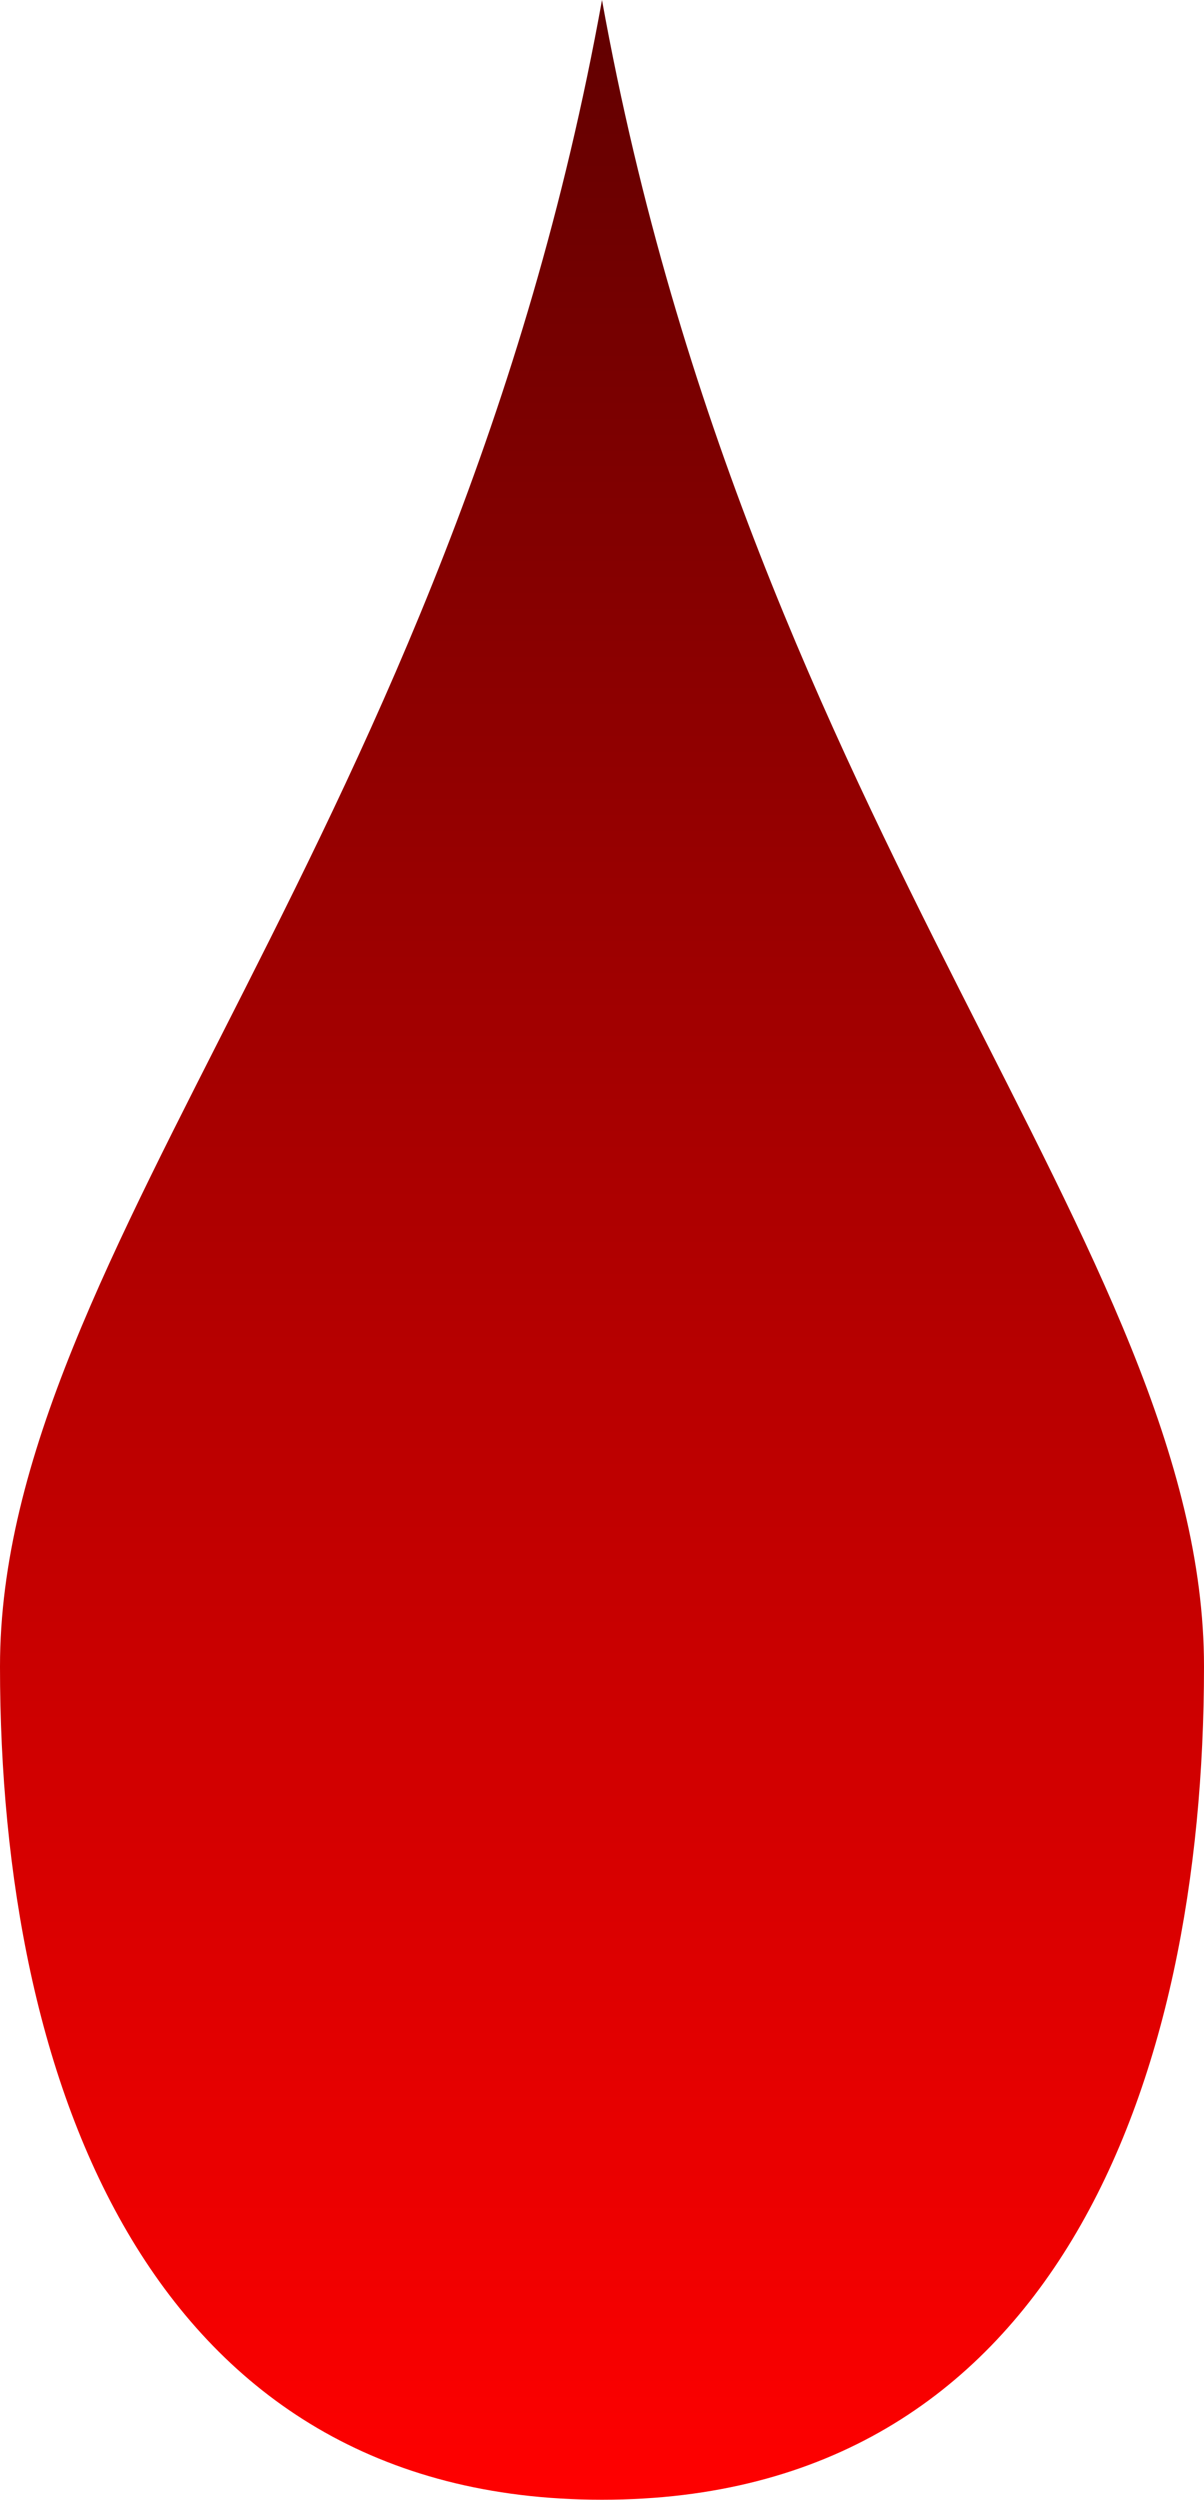 <svg clip-rule="evenodd" fill-rule="evenodd" height="7.872mm" image-rendering="optimizeQuality" shape-rendering="geometricPrecision" text-rendering="geometricPrecision" viewBox="0 0 61.7 128.05" width="3.793mm" xmlns="http://www.w3.org/2000/svg" xmlns:xlink="http://www.w3.org/1999/xlink"><linearGradient id="a" gradientUnits="userSpaceOnUse" x1="30.85" x2="30.85" y1="0" y2="128.05"><stop offset="0" stop-color="#610000"/><stop offset="1" stop-color="#f00"/></linearGradient><path d="m30.85 0c7.71 42.68 30.85 64.03 30.85 85.37s-7.71 42.68-30.85 42.68-30.85-21.34-30.85-42.68 23.14-42.68 30.85-85.37z" fill="url(#a)"/></svg>